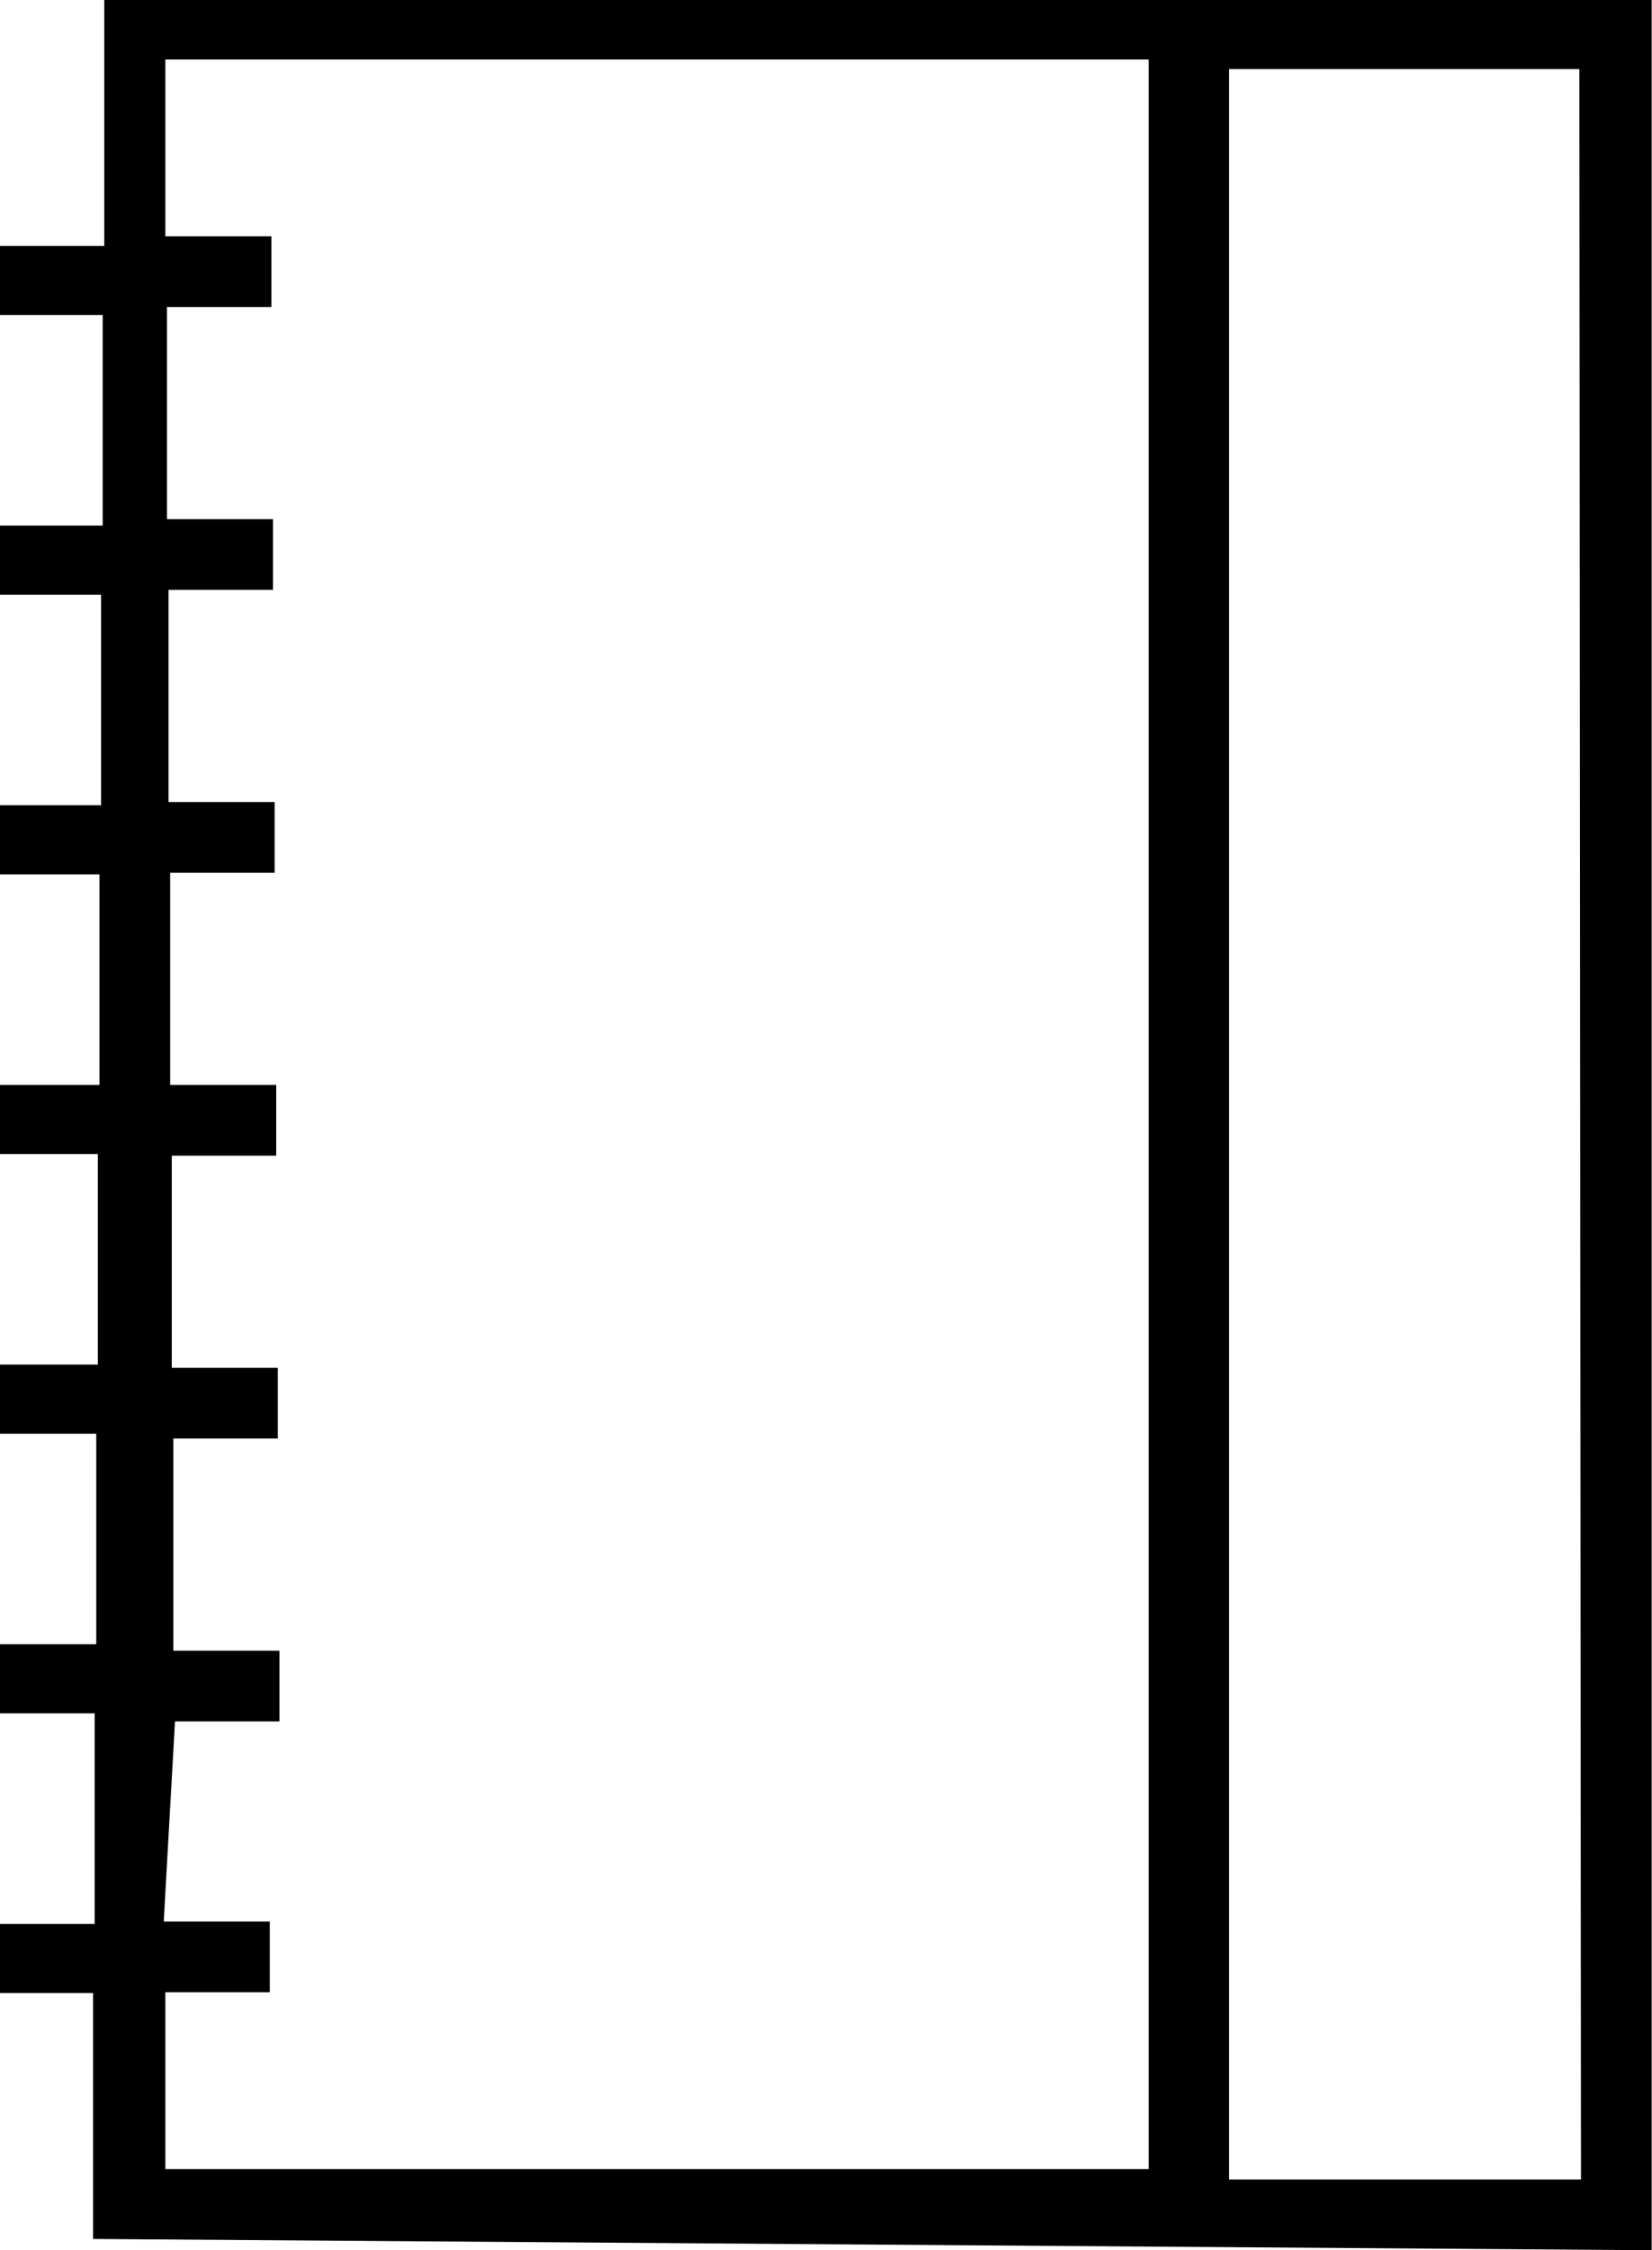 <svg viewBox="1.531 -28 10.281 14" xmlns="http://www.w3.org/2000/svg"><path d="M11.81-14v-14H2.18v1.53h-.66v.43h.65v1.31h-.66v.43h.65v1.31h-.66v.43h.65v1.31h-.66v.43h.65v1.31h-.66v.43h.65v1.31h-.66v.43h.65v1.31h-.66v.43h.65v1.53Zm-.44-.44H9.18V-27.57h2.18Zm-8.75-2.85h.65v-.44h-.66v-1.32h.65v-.44H2.6v-1.32h.65v-.44h-.66v-1.32h.65v-.44h-.66v-1.32h.65v-.44h-.66v-1.32h.65v-.44h-.66v-1.1H8.68v13.125H2.56v-1.1h.65v-.44h-.66Z"/></svg>